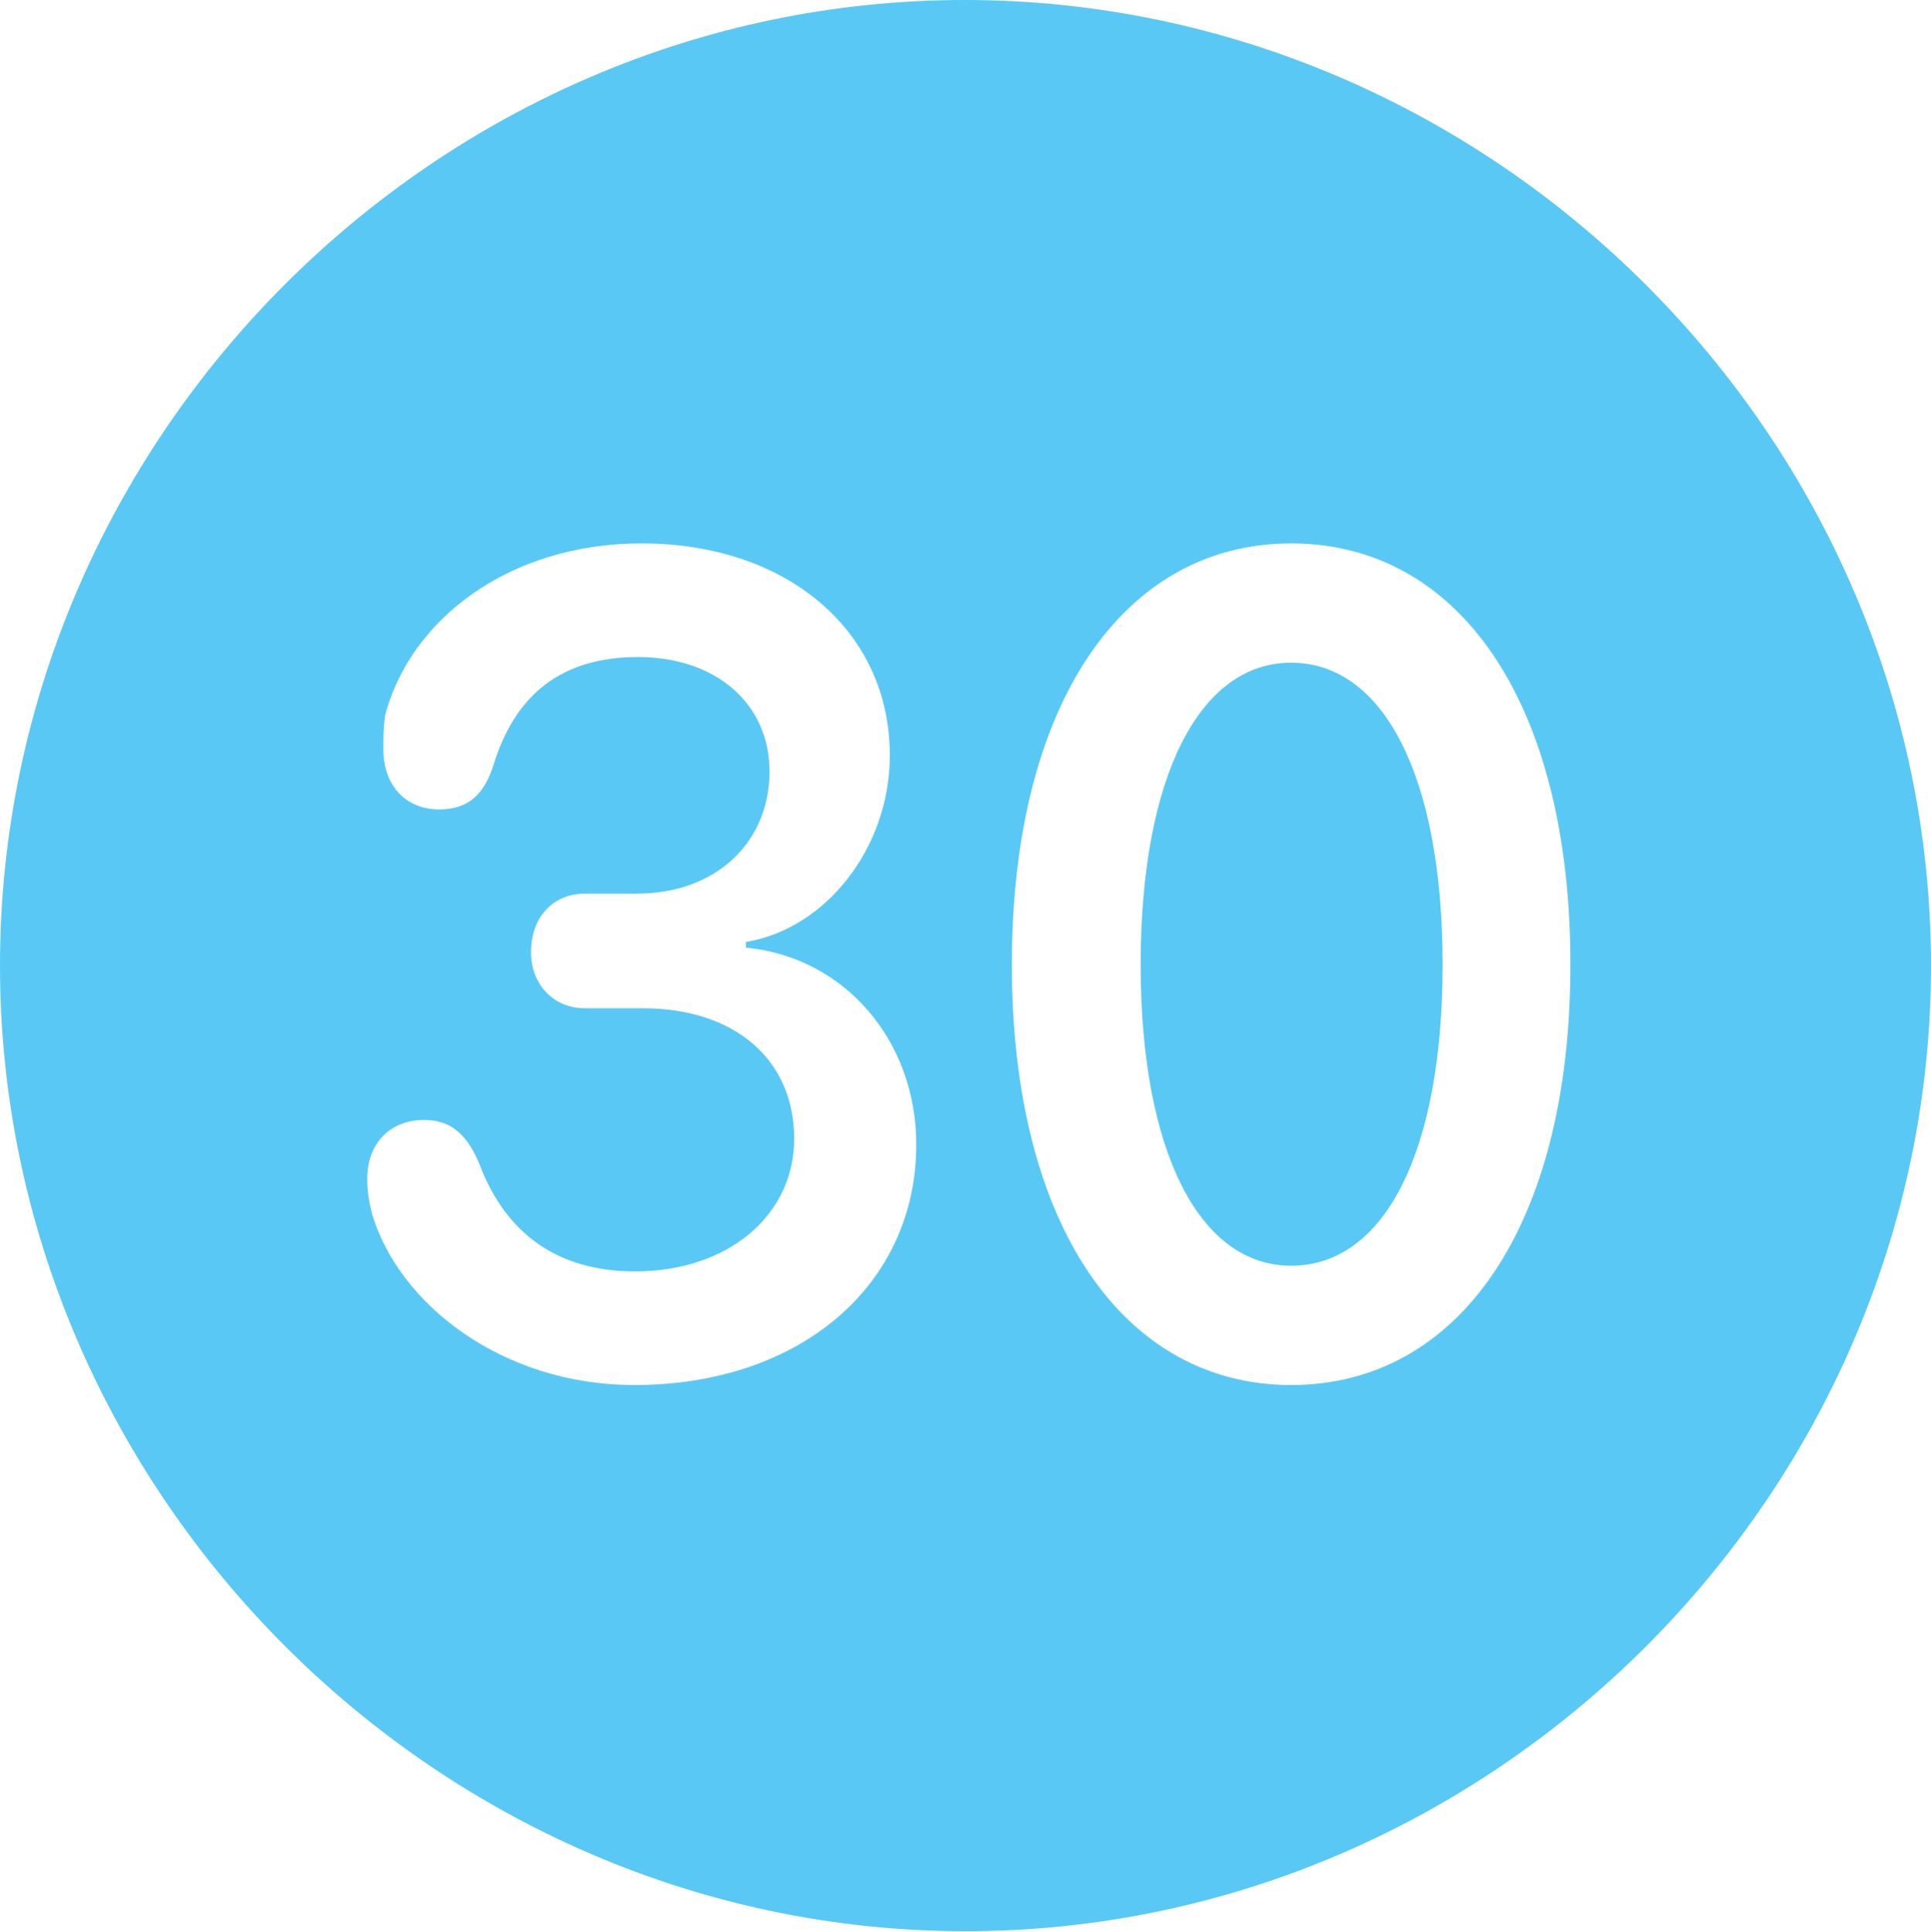 <?xml version="1.0" encoding="UTF-8"?>
<!--Generator: Apple Native CoreSVG 175.5-->
<!DOCTYPE svg
PUBLIC "-//W3C//DTD SVG 1.1//EN"
       "http://www.w3.org/Graphics/SVG/1.1/DTD/svg11.dtd">
<svg version="1.1" xmlns="http://www.w3.org/2000/svg" xmlns:xlink="http://www.w3.org/1999/xlink" width="24.902" height="24.915">
 <g>
  <rect height="24.915" opacity="0" width="24.902" x="0" y="0"/>
  <path d="M12.451 24.902C19.263 24.902 24.902 19.25 24.902 12.451C24.902 5.64 19.25 0 12.439 0C5.64 0 0 5.64 0 12.451C0 19.25 5.652 24.902 12.451 24.902ZM8.179 17.859C6.47 17.859 5.139 16.809 4.797 15.649C4.761 15.503 4.736 15.369 4.736 15.198C4.736 14.746 5.029 14.441 5.469 14.441C5.823 14.441 6.03 14.636 6.189 15.027C6.531 15.918 7.202 16.394 8.191 16.394C9.399 16.394 10.242 15.662 10.242 14.685C10.242 13.66 9.473 13.001 8.289 13.001L7.544 13.001C7.129 13.001 6.848 12.683 6.848 12.28C6.848 11.816 7.141 11.523 7.544 11.523L8.215 11.523C9.229 11.523 9.924 10.864 9.924 9.949C9.924 9.07 9.229 8.472 8.228 8.472C7.251 8.472 6.653 8.948 6.372 9.839C6.25 10.242 6.042 10.437 5.664 10.437C5.225 10.437 4.944 10.12 4.944 9.668C4.944 9.497 4.944 9.375 4.968 9.216C5.298 7.983 6.567 7.007 8.276 7.007C10.144 7.007 11.475 8.13 11.475 9.741C11.475 10.925 10.657 11.975 9.619 12.146L9.619 12.219C10.889 12.341 11.816 13.415 11.816 14.758C11.816 16.565 10.327 17.859 8.179 17.859ZM16.65 17.859C14.49 17.859 13.049 15.796 13.049 12.439C13.049 9.07 14.49 7.007 16.65 7.007C18.823 7.007 20.252 9.07 20.252 12.439C20.252 15.796 18.823 17.859 16.65 17.859ZM16.65 16.321C17.859 16.321 18.604 14.844 18.604 12.439C18.604 10.022 17.847 8.545 16.65 8.545C15.466 8.545 14.71 10.022 14.71 12.439C14.71 14.844 15.466 16.321 16.65 16.321Z" fill="#5ac8f5"/>
 </g>
</svg>
